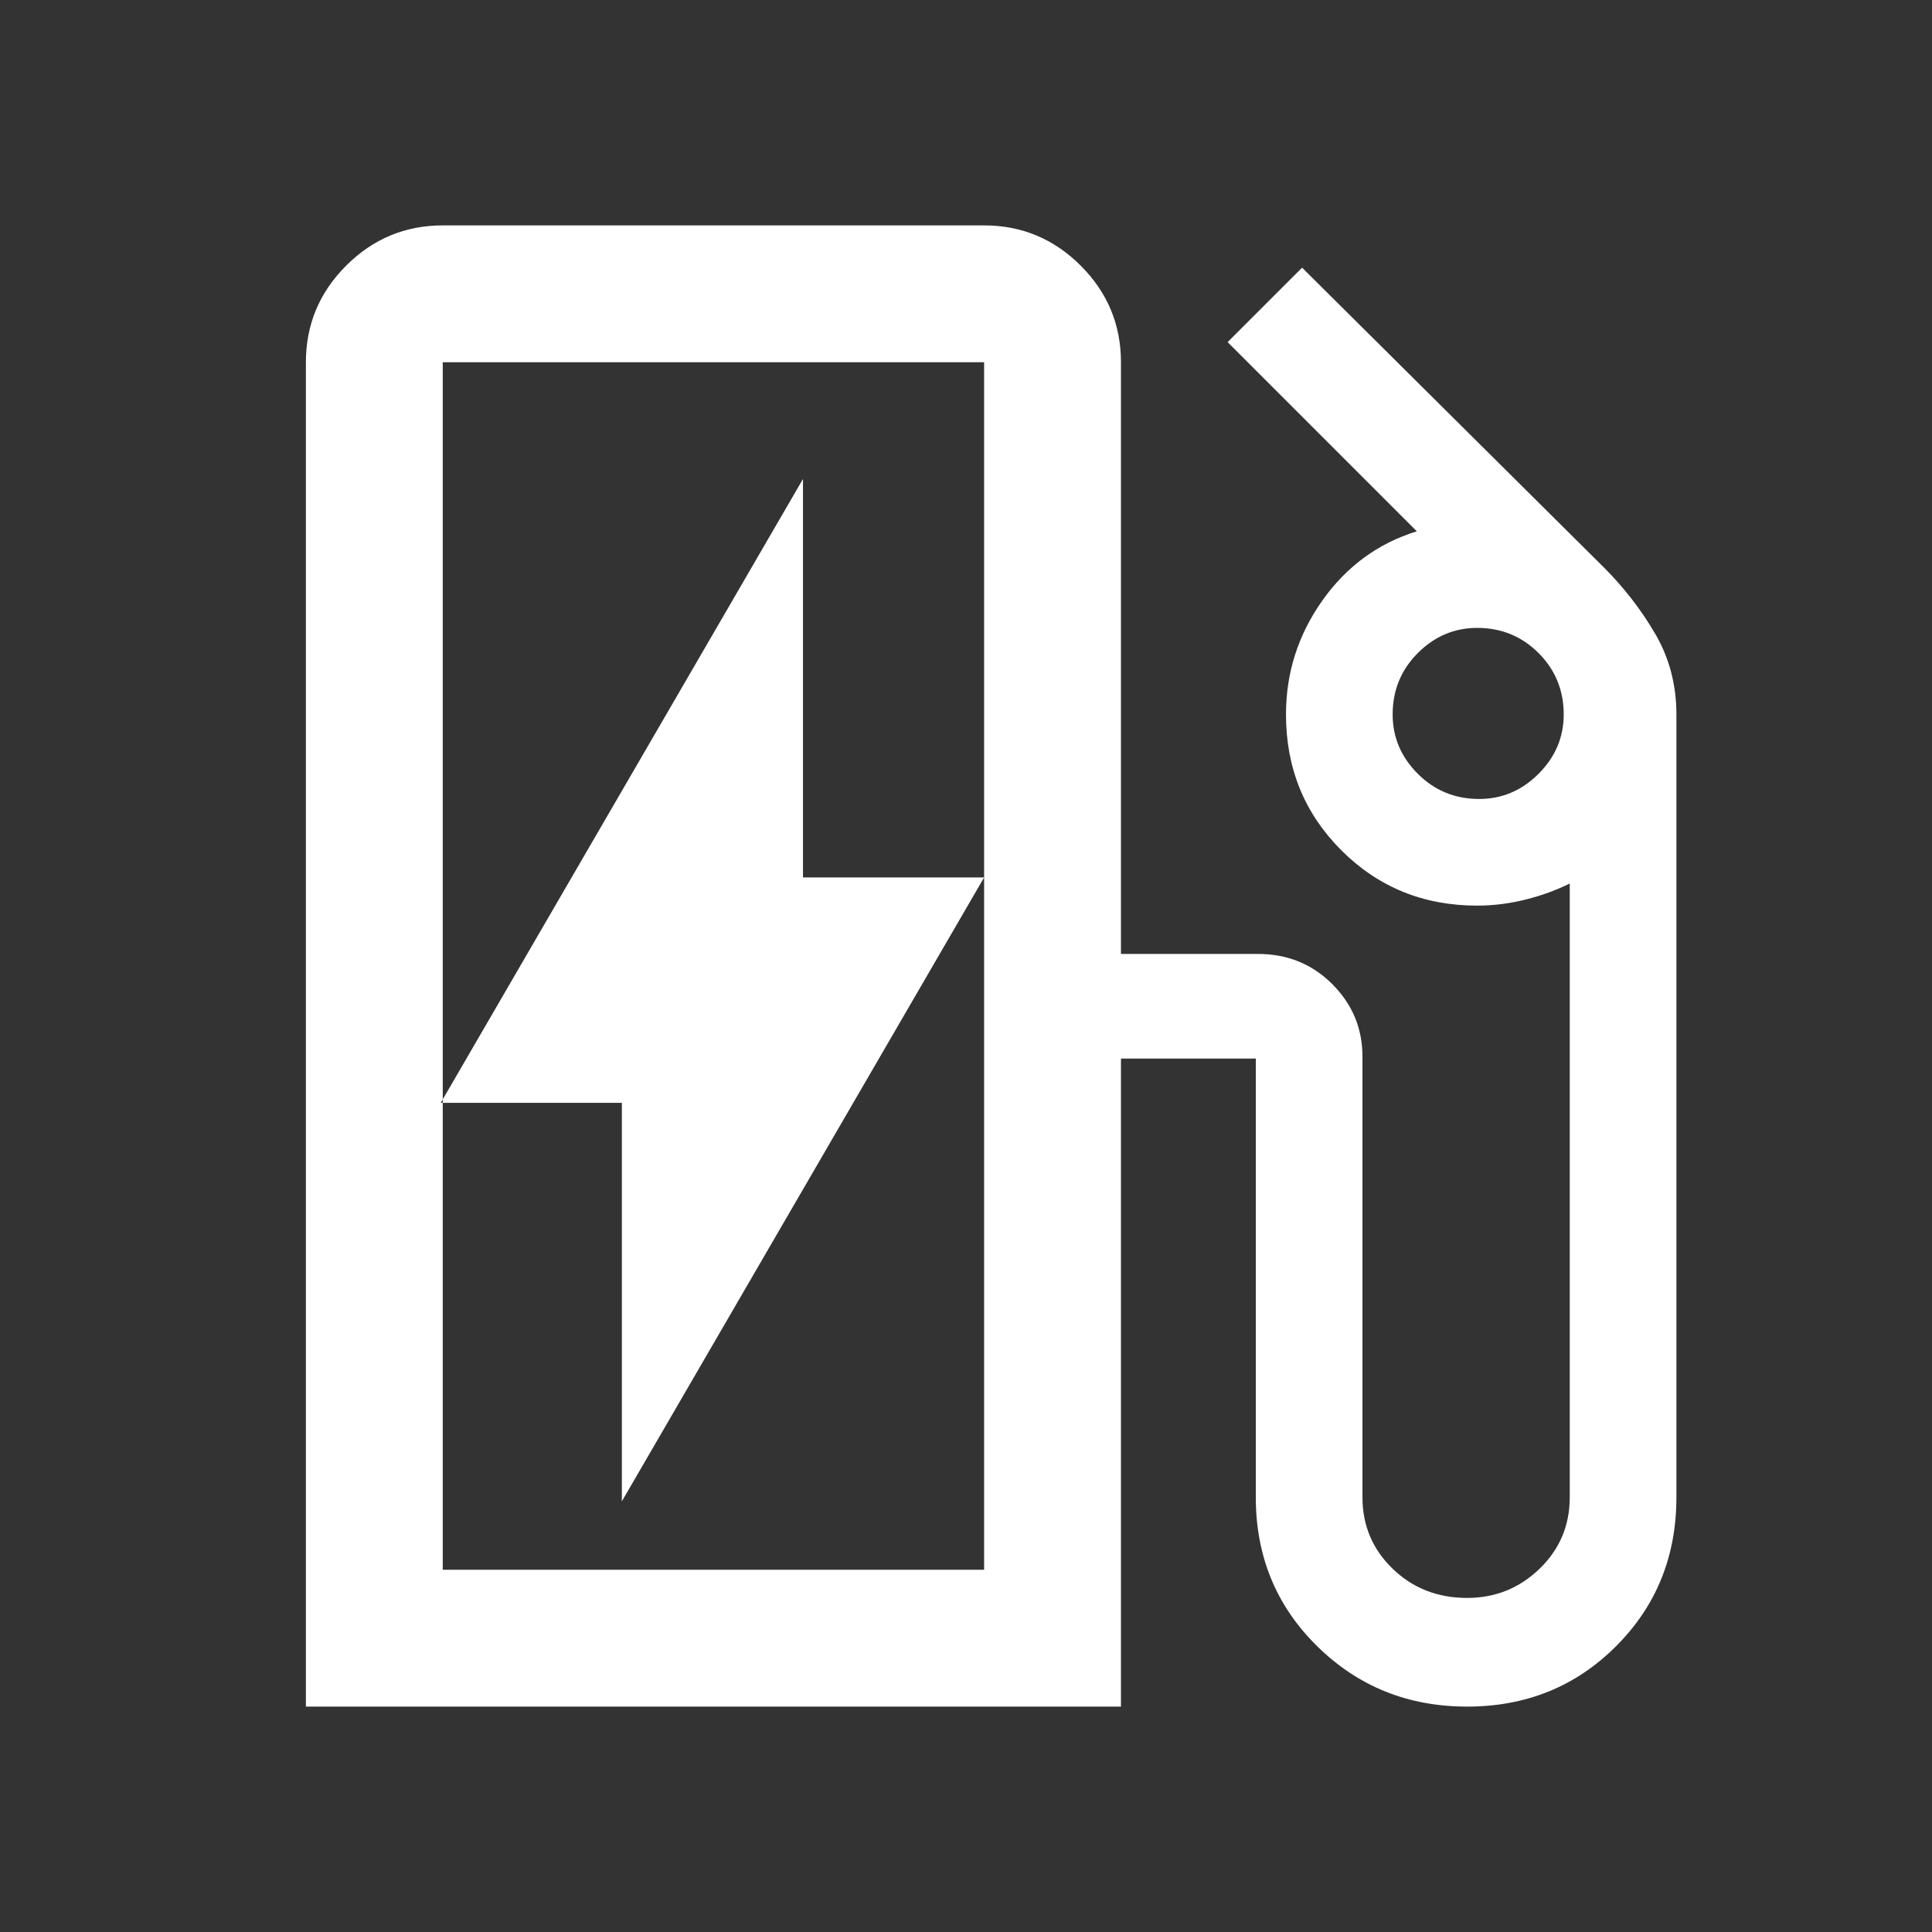 <svg xmlns="http://www.w3.org/2000/svg" height="48" width="48"><rect width="100%" height="100%" fill="#333333" stroke="none"/><path fill="#FFFFFF" d="M11 39H24.45V9Q24.45 9 24.45 9Q24.45 9 24.45 9H11Q11 9 11 9Q11 9 11 9ZM15.45 37.3 24.45 21.8H19.95V11.9L10.95 27.4H15.45ZM7.6 42.4V9Q7.6 7.6 8.6 6.6Q9.6 5.6 11 5.6H24.45Q25.85 5.6 26.85 6.6Q27.85 7.6 27.85 9V23.7H31.25Q32.35 23.7 33.1 24.45Q33.85 25.2 33.85 26.25V37.2Q33.85 38.25 34.6 38.975Q35.35 39.7 36.45 39.7Q37.5 39.7 38.25 38.975Q39 38.25 39 37.2V21.95Q38.5 22.2 37.9 22.35Q37.3 22.5 36.7 22.5Q34.7 22.5 33.325 21.125Q31.95 19.75 31.95 17.75Q31.95 16.2 32.85 14.925Q33.75 13.65 35.2 13.2L30.5 8.5L32.35 6.65L39.85 14.1Q40.6 14.85 41.125 15.75Q41.65 16.65 41.65 17.75V37.2Q41.65 39.4 40.15 40.9Q38.65 42.4 36.45 42.4Q34.25 42.4 32.725 40.9Q31.2 39.4 31.2 37.2V26.3Q31.2 26.3 31.2 26.3Q31.2 26.3 31.2 26.3H27.85V42.4ZM24.45 39H11Q11 39 11 39Q11 39 11 39H24.45Q24.45 39 24.45 39Q24.45 39 24.45 39ZM36.75 19.85Q37.6 19.85 38.225 19.225Q38.85 18.6 38.85 17.75Q38.85 16.85 38.225 16.225Q37.6 15.6 36.7 15.6Q35.85 15.6 35.225 16.225Q34.6 16.85 34.6 17.75Q34.6 18.6 35.225 19.225Q35.85 19.85 36.75 19.85Z"/></svg>